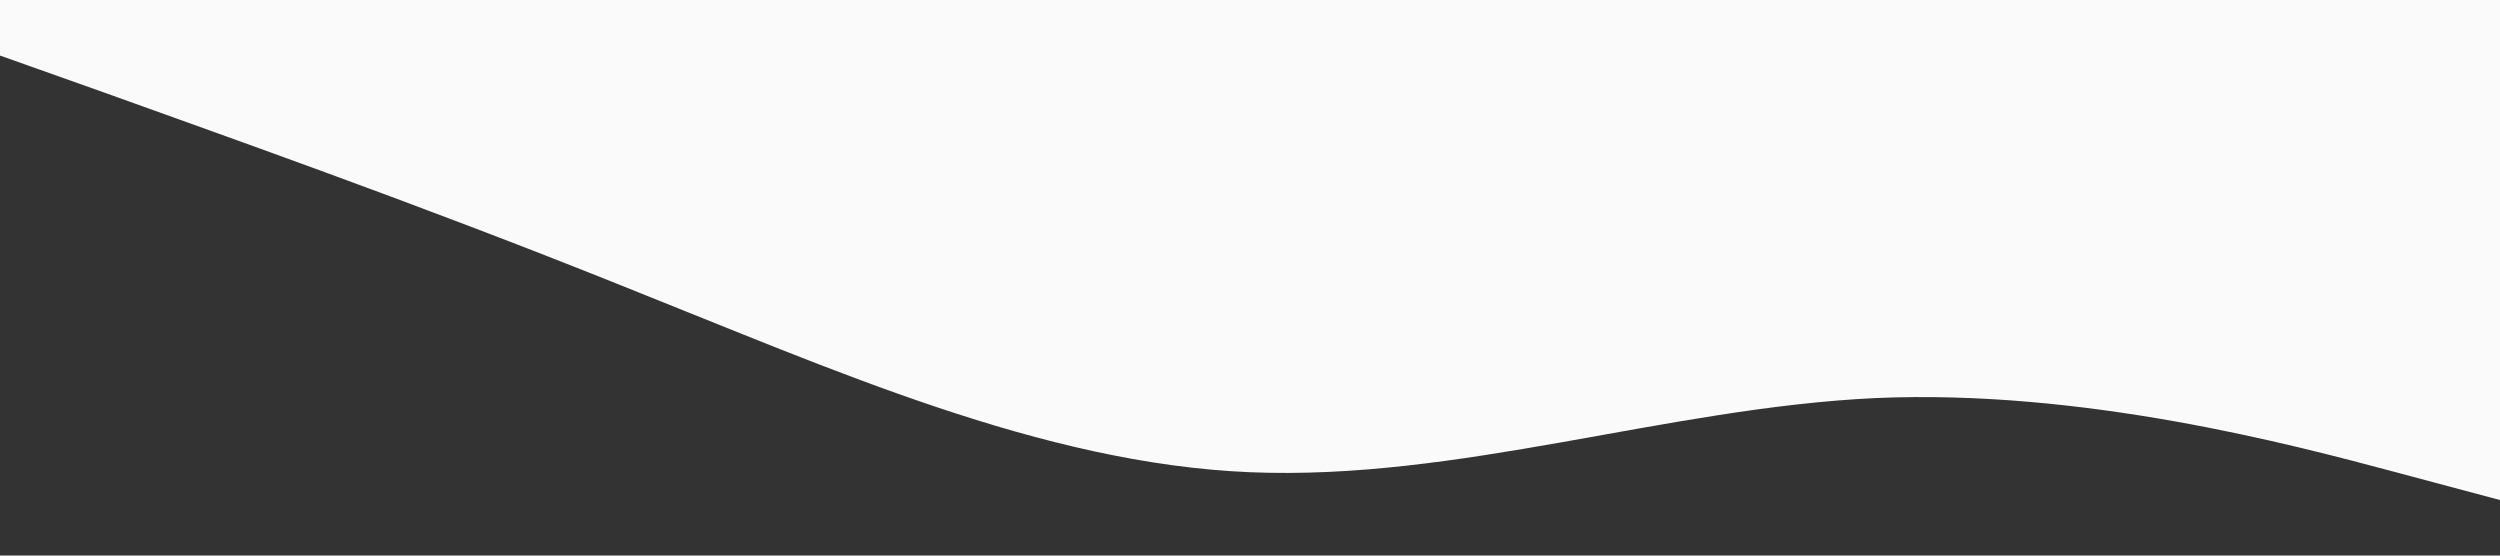 <svg class="burger-wave" xmlns="http://www.w3.org/2000/svg" viewBox="0 0 1440 320" preserveAspectRatio="none">
    <rect x="0" y="0" width="1440" height="320" fill="#333333" stroke="none"/>
    <path fill="#fbfafa" fill-opacity="1" d="M0,32L60,53.3C120,75,240,117,360,165.3C480,213,600,267,720,272C840,277,960,235,1080,229.3C1200,224,1320,256,1380,272L1440,288L1440,0L1380,0C1320,0,1200,0,1080,0C960,0,840,0,720,0C600,0,480,0,360,0C240,0,120,0,60,0L0,0Z">
    </path>
</svg>

